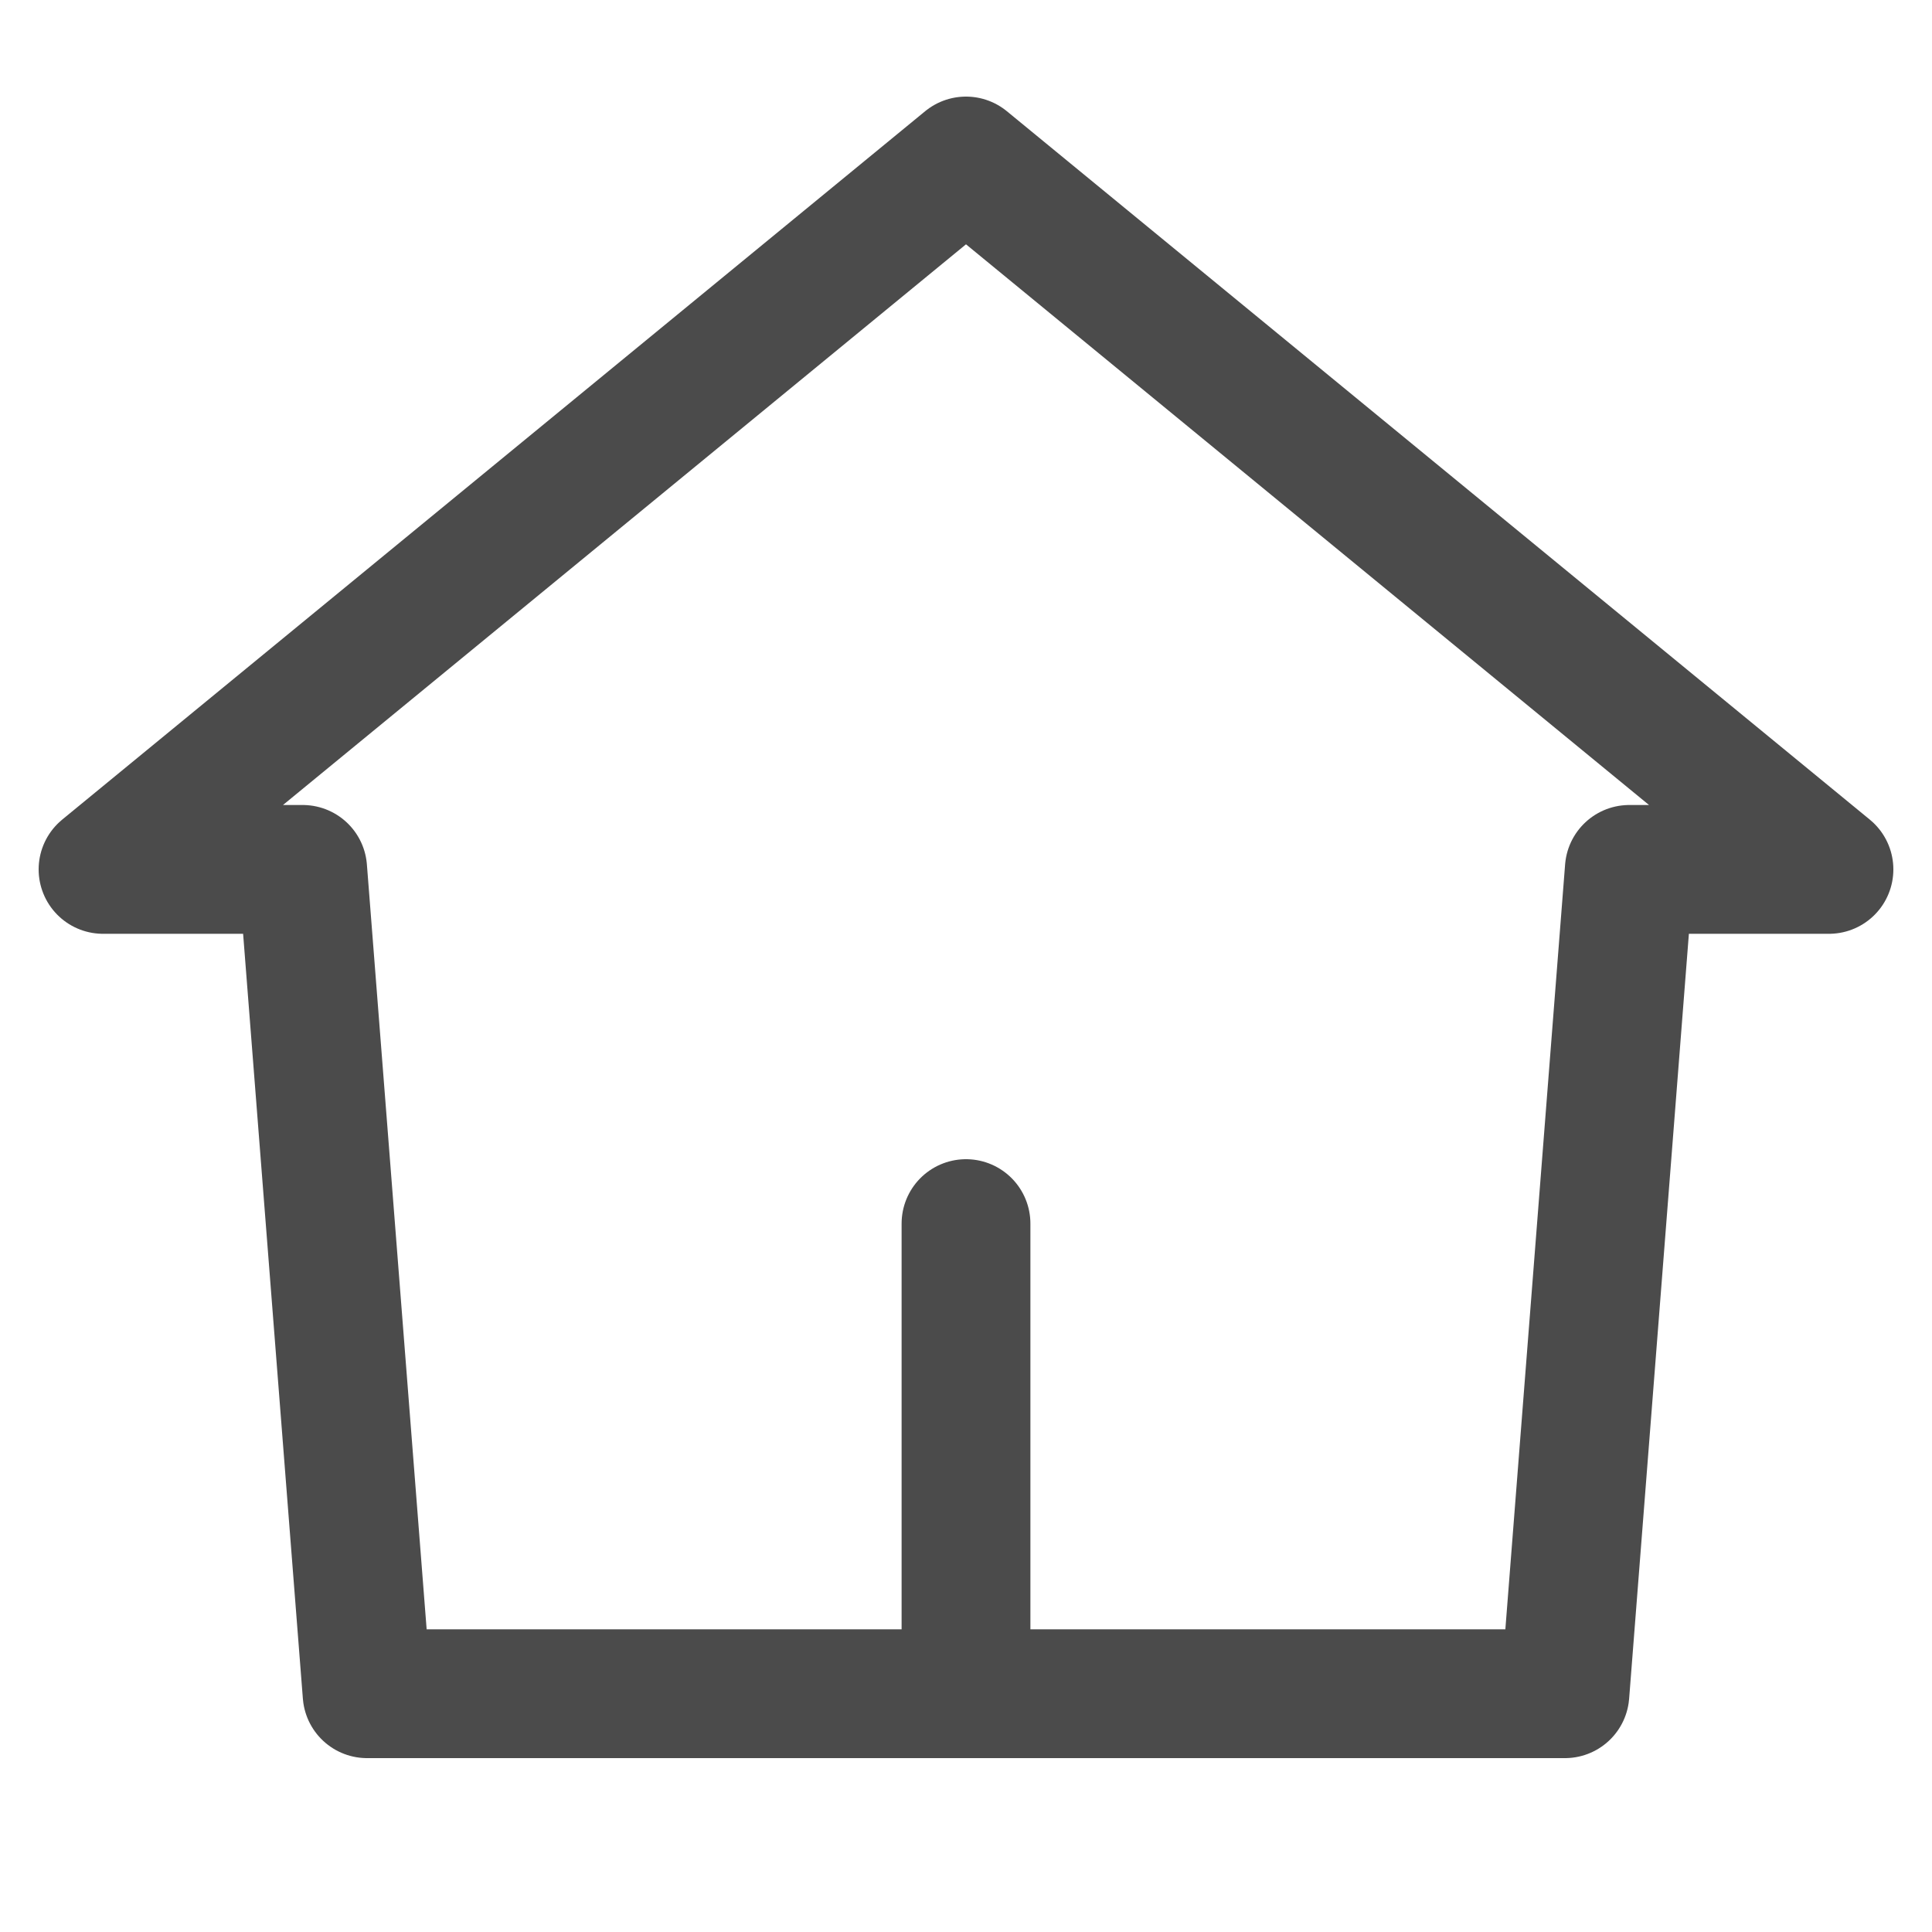 <?xml version="1.0" encoding="utf-8"?>
<!-- Generator: Adobe Illustrator 24.0.1, SVG Export Plug-In . SVG Version: 6.00 Build 0)  -->
<svg version="1.1" id="Слой_1" xmlns="http://www.w3.org/2000/svg" xmlns:xlink="http://www.w3.org/1999/xlink" x="0px" y="0px"
	 viewBox="0 0 30 30" style="enable-background:new 0 0 30 30;" xml:space="preserve">
<style type="text/css">
	.st0{fill:none;stroke:#4B4B4B;stroke-width:2;stroke-linecap:round;stroke-linejoin:round;}
</style>
<polygon class="st0" points="28.4,13.5 25.3,13.5 24.3,26.3 5.7,26.3 4.7,13.5 1.6,13.5 15,2.5 "/>
<line class="st0" x1="15" y1="26.3" x2="15" y2="19"/>
</svg>
